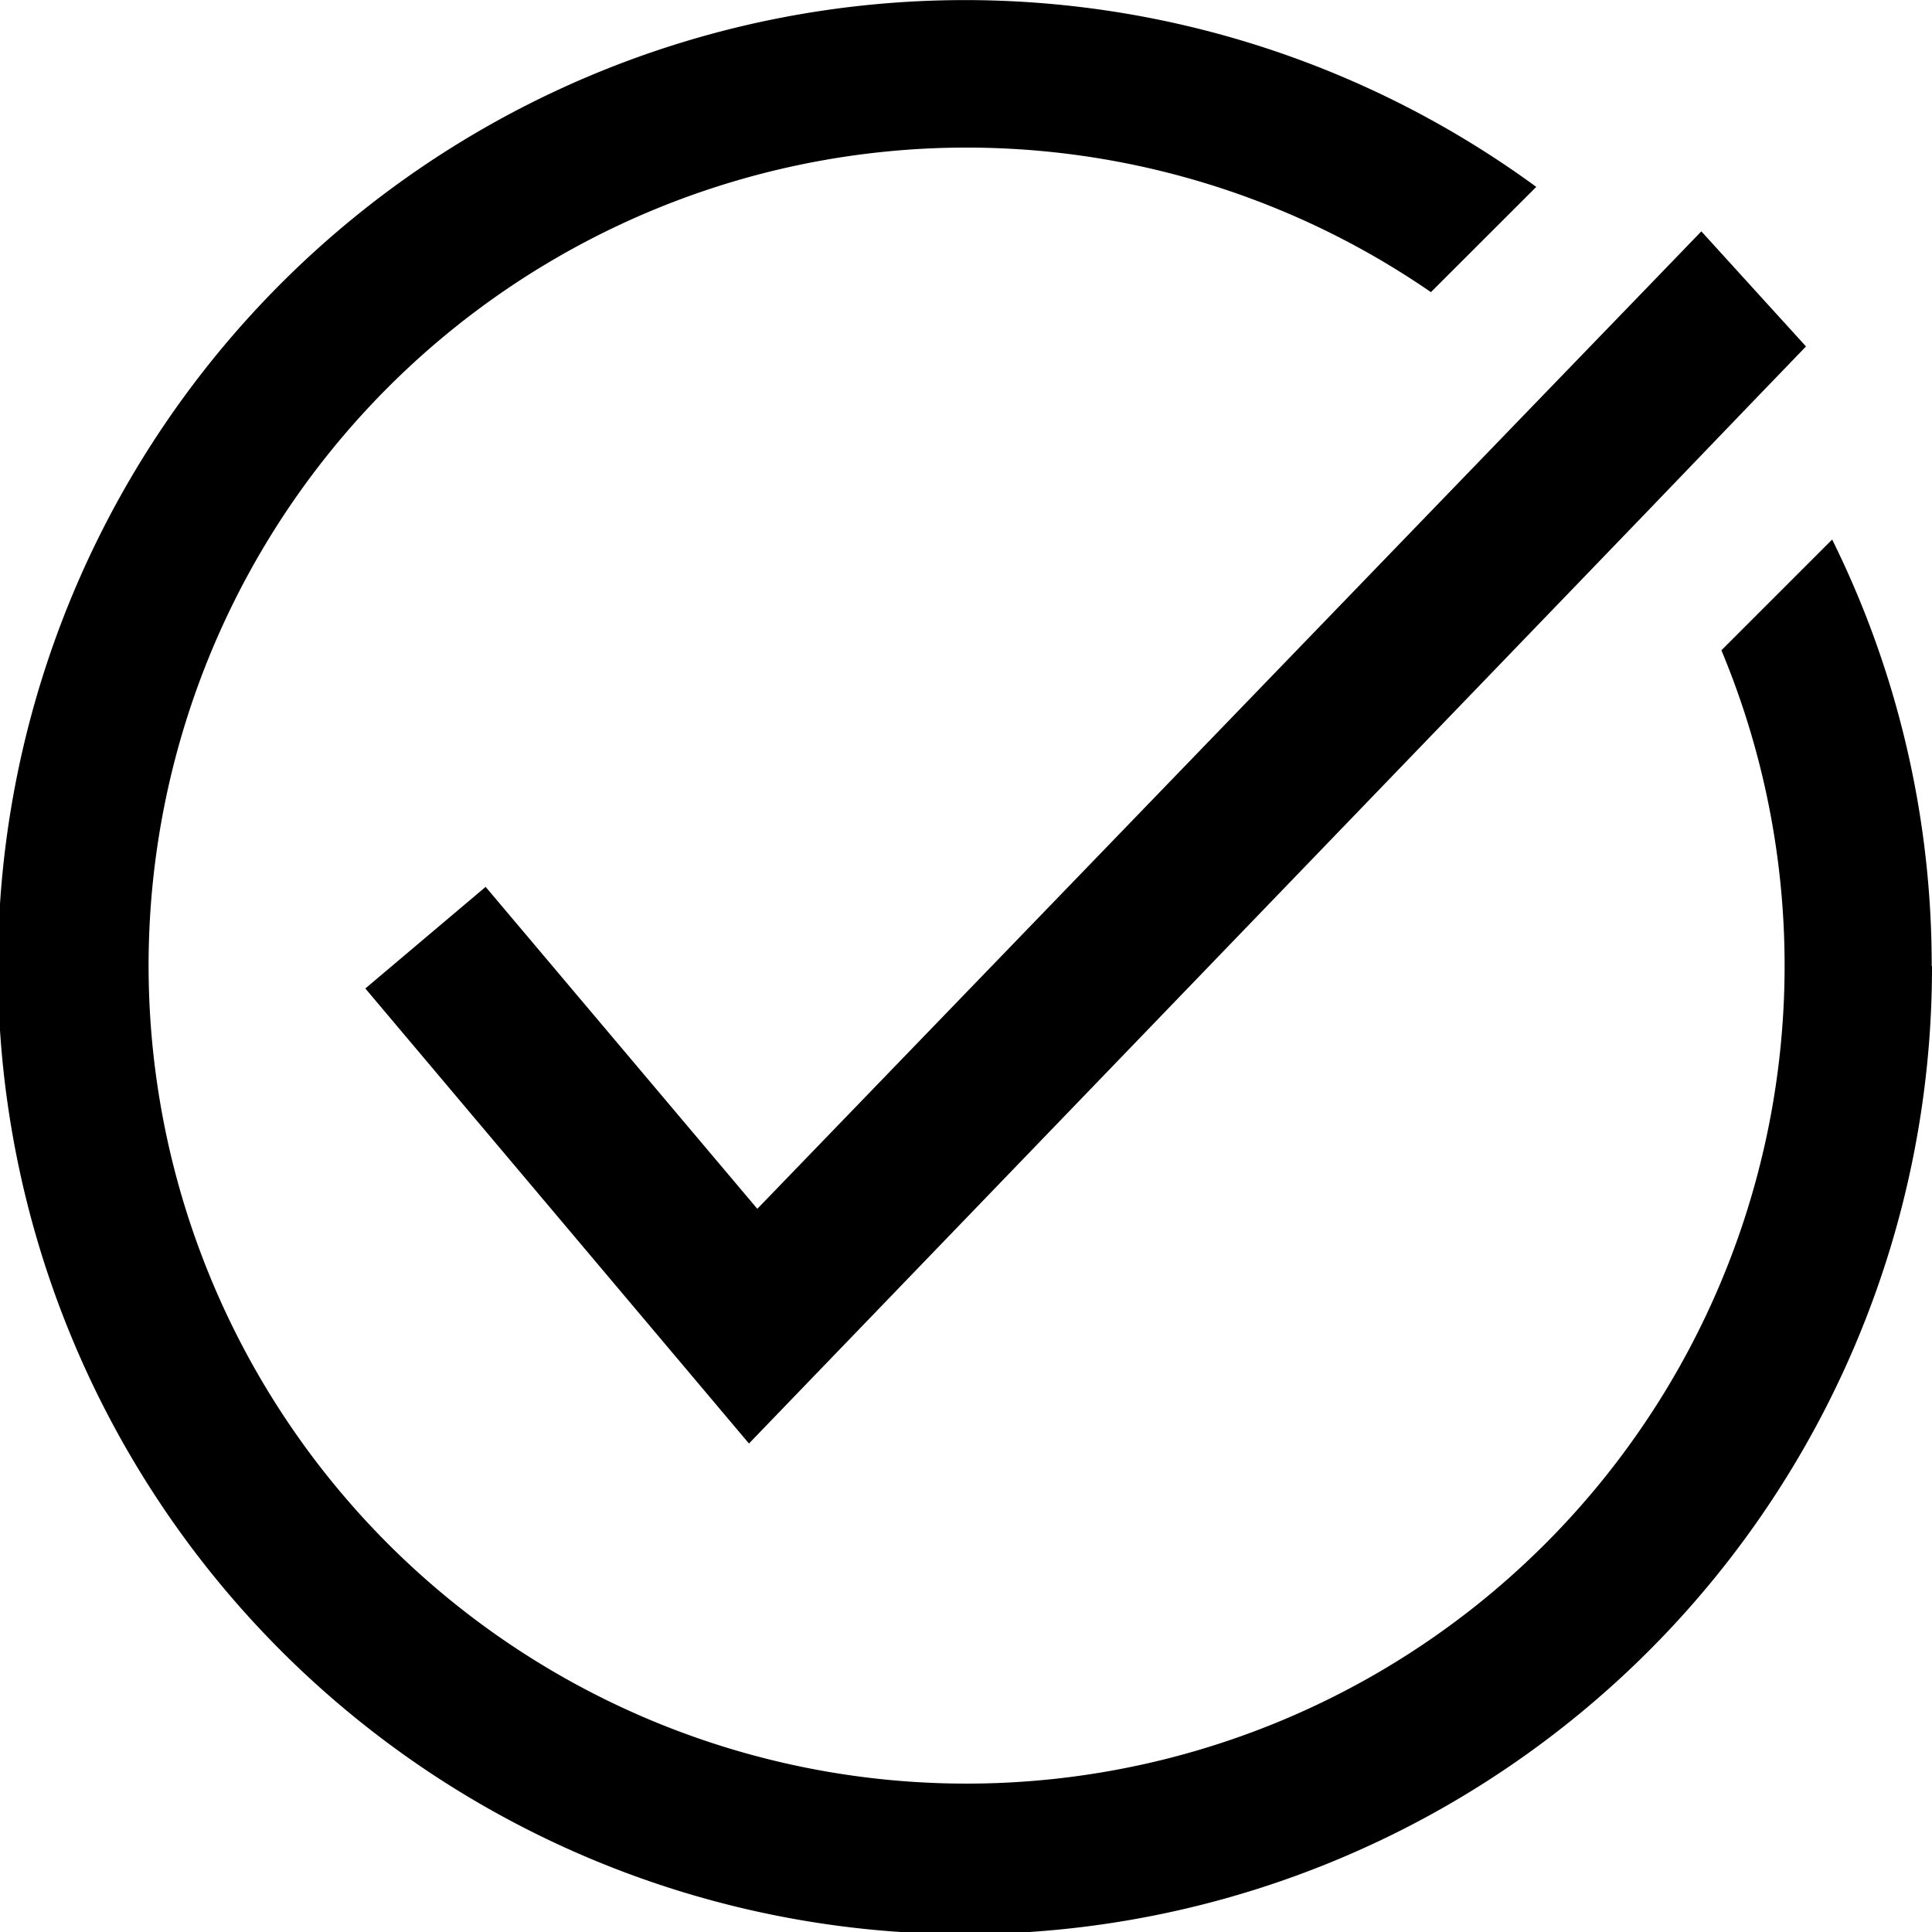 <svg id="그룹_29" data-name="그룹 29" xmlns="http://www.w3.org/2000/svg" xmlns:xlink="http://www.w3.org/1999/xlink" width="19.641" height="19.641" viewBox="0 0 19.641 19.641">
  <defs>
    <clipPath id="clip-path">
      <rect id="사각형_69" data-name="사각형 69" width="19.641" height="19.641"/>
    </clipPath>
  </defs>
  <path id="패스_39" data-name="패스 39" d="M143.511,82.709l-.56.581-1.057,1.1-9.129,9.472-3.9-4.626,1.223-1.033,2.762,3.273,8.037-8.322,1.038-1.074.522-.541Z" transform="translate(-125.151 -79.187)"/>
  <g id="그룹_28" data-name="그룹 28">
    <g id="그룹_27" data-name="그룹 27" clip-path="url(#clip-path)">
      <path id="패스_40" data-name="패스 40" d="M19.641,9.821A9.831,9.831,0,1,1,15.618,1.9L14.547,2.97A8.316,8.316,0,1,0,17.5,6.611l1.126-1.126a9.745,9.745,0,0,1,1.012,4.336"/>
    </g>
  </g>
</svg>

